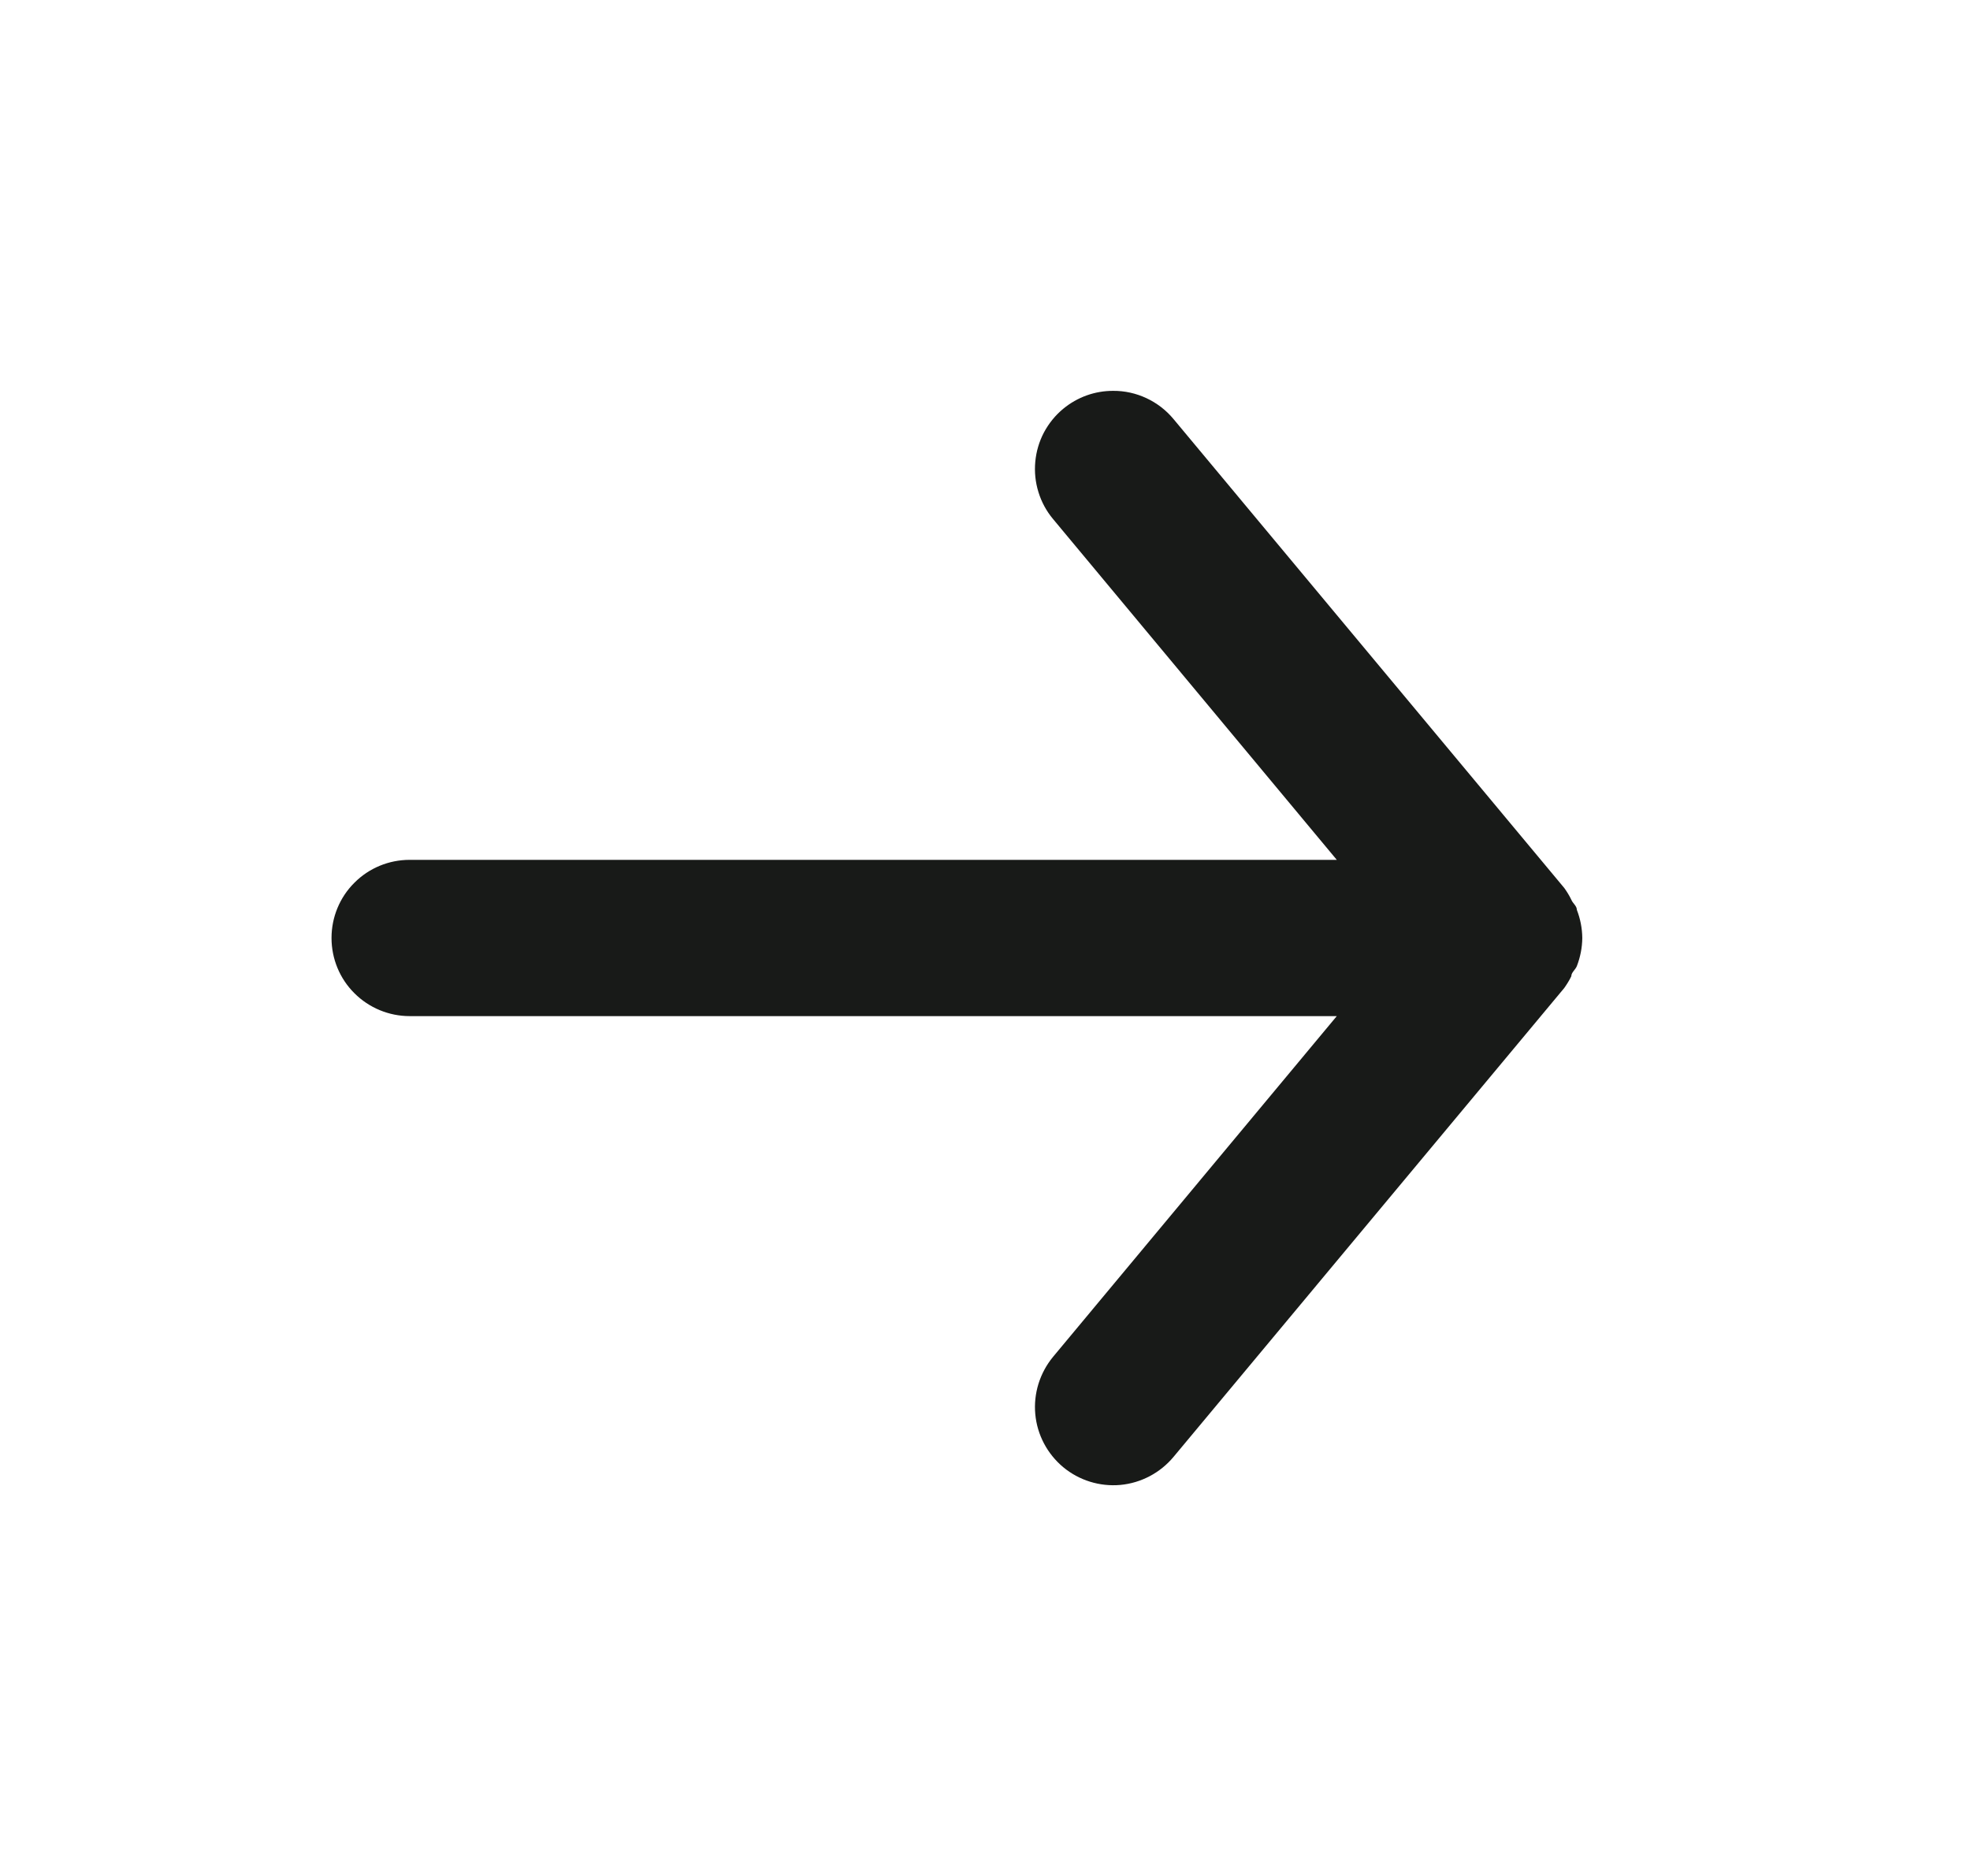 <svg width="21" height="20" viewBox="0 0 21 20" fill="none" xmlns="http://www.w3.org/2000/svg">
<g id="eva:arrow-forward-fill">
<path id="Vector" d="M4.367 10.833H14.25L11.225 14.466C11.155 14.551 11.103 14.648 11.07 14.753C11.038 14.857 11.026 14.967 11.036 15.076C11.056 15.297 11.164 15.5 11.334 15.642C11.504 15.783 11.723 15.851 11.944 15.831C12.164 15.81 12.367 15.703 12.509 15.533L16.675 10.533C16.703 10.493 16.729 10.452 16.75 10.408C16.75 10.367 16.792 10.341 16.809 10.3C16.846 10.204 16.866 10.103 16.867 10C16.866 9.897 16.846 9.795 16.809 9.7C16.809 9.658 16.767 9.633 16.75 9.592C16.729 9.548 16.703 9.506 16.675 9.467L12.509 4.467C12.43 4.372 12.332 4.297 12.221 4.245C12.11 4.193 11.989 4.166 11.867 4.167C11.672 4.166 11.484 4.234 11.334 4.358C11.249 4.428 11.18 4.514 11.128 4.611C11.077 4.708 11.046 4.814 11.036 4.923C11.026 5.032 11.037 5.142 11.07 5.247C11.102 5.352 11.155 5.449 11.225 5.533L14.25 9.167H4.367C4.146 9.167 3.934 9.254 3.778 9.411C3.621 9.567 3.534 9.779 3.534 10C3.534 10.221 3.621 10.433 3.778 10.589C3.934 10.745 4.146 10.833 4.367 10.833Z" fill="#181A18"/>
</g>
</svg>
